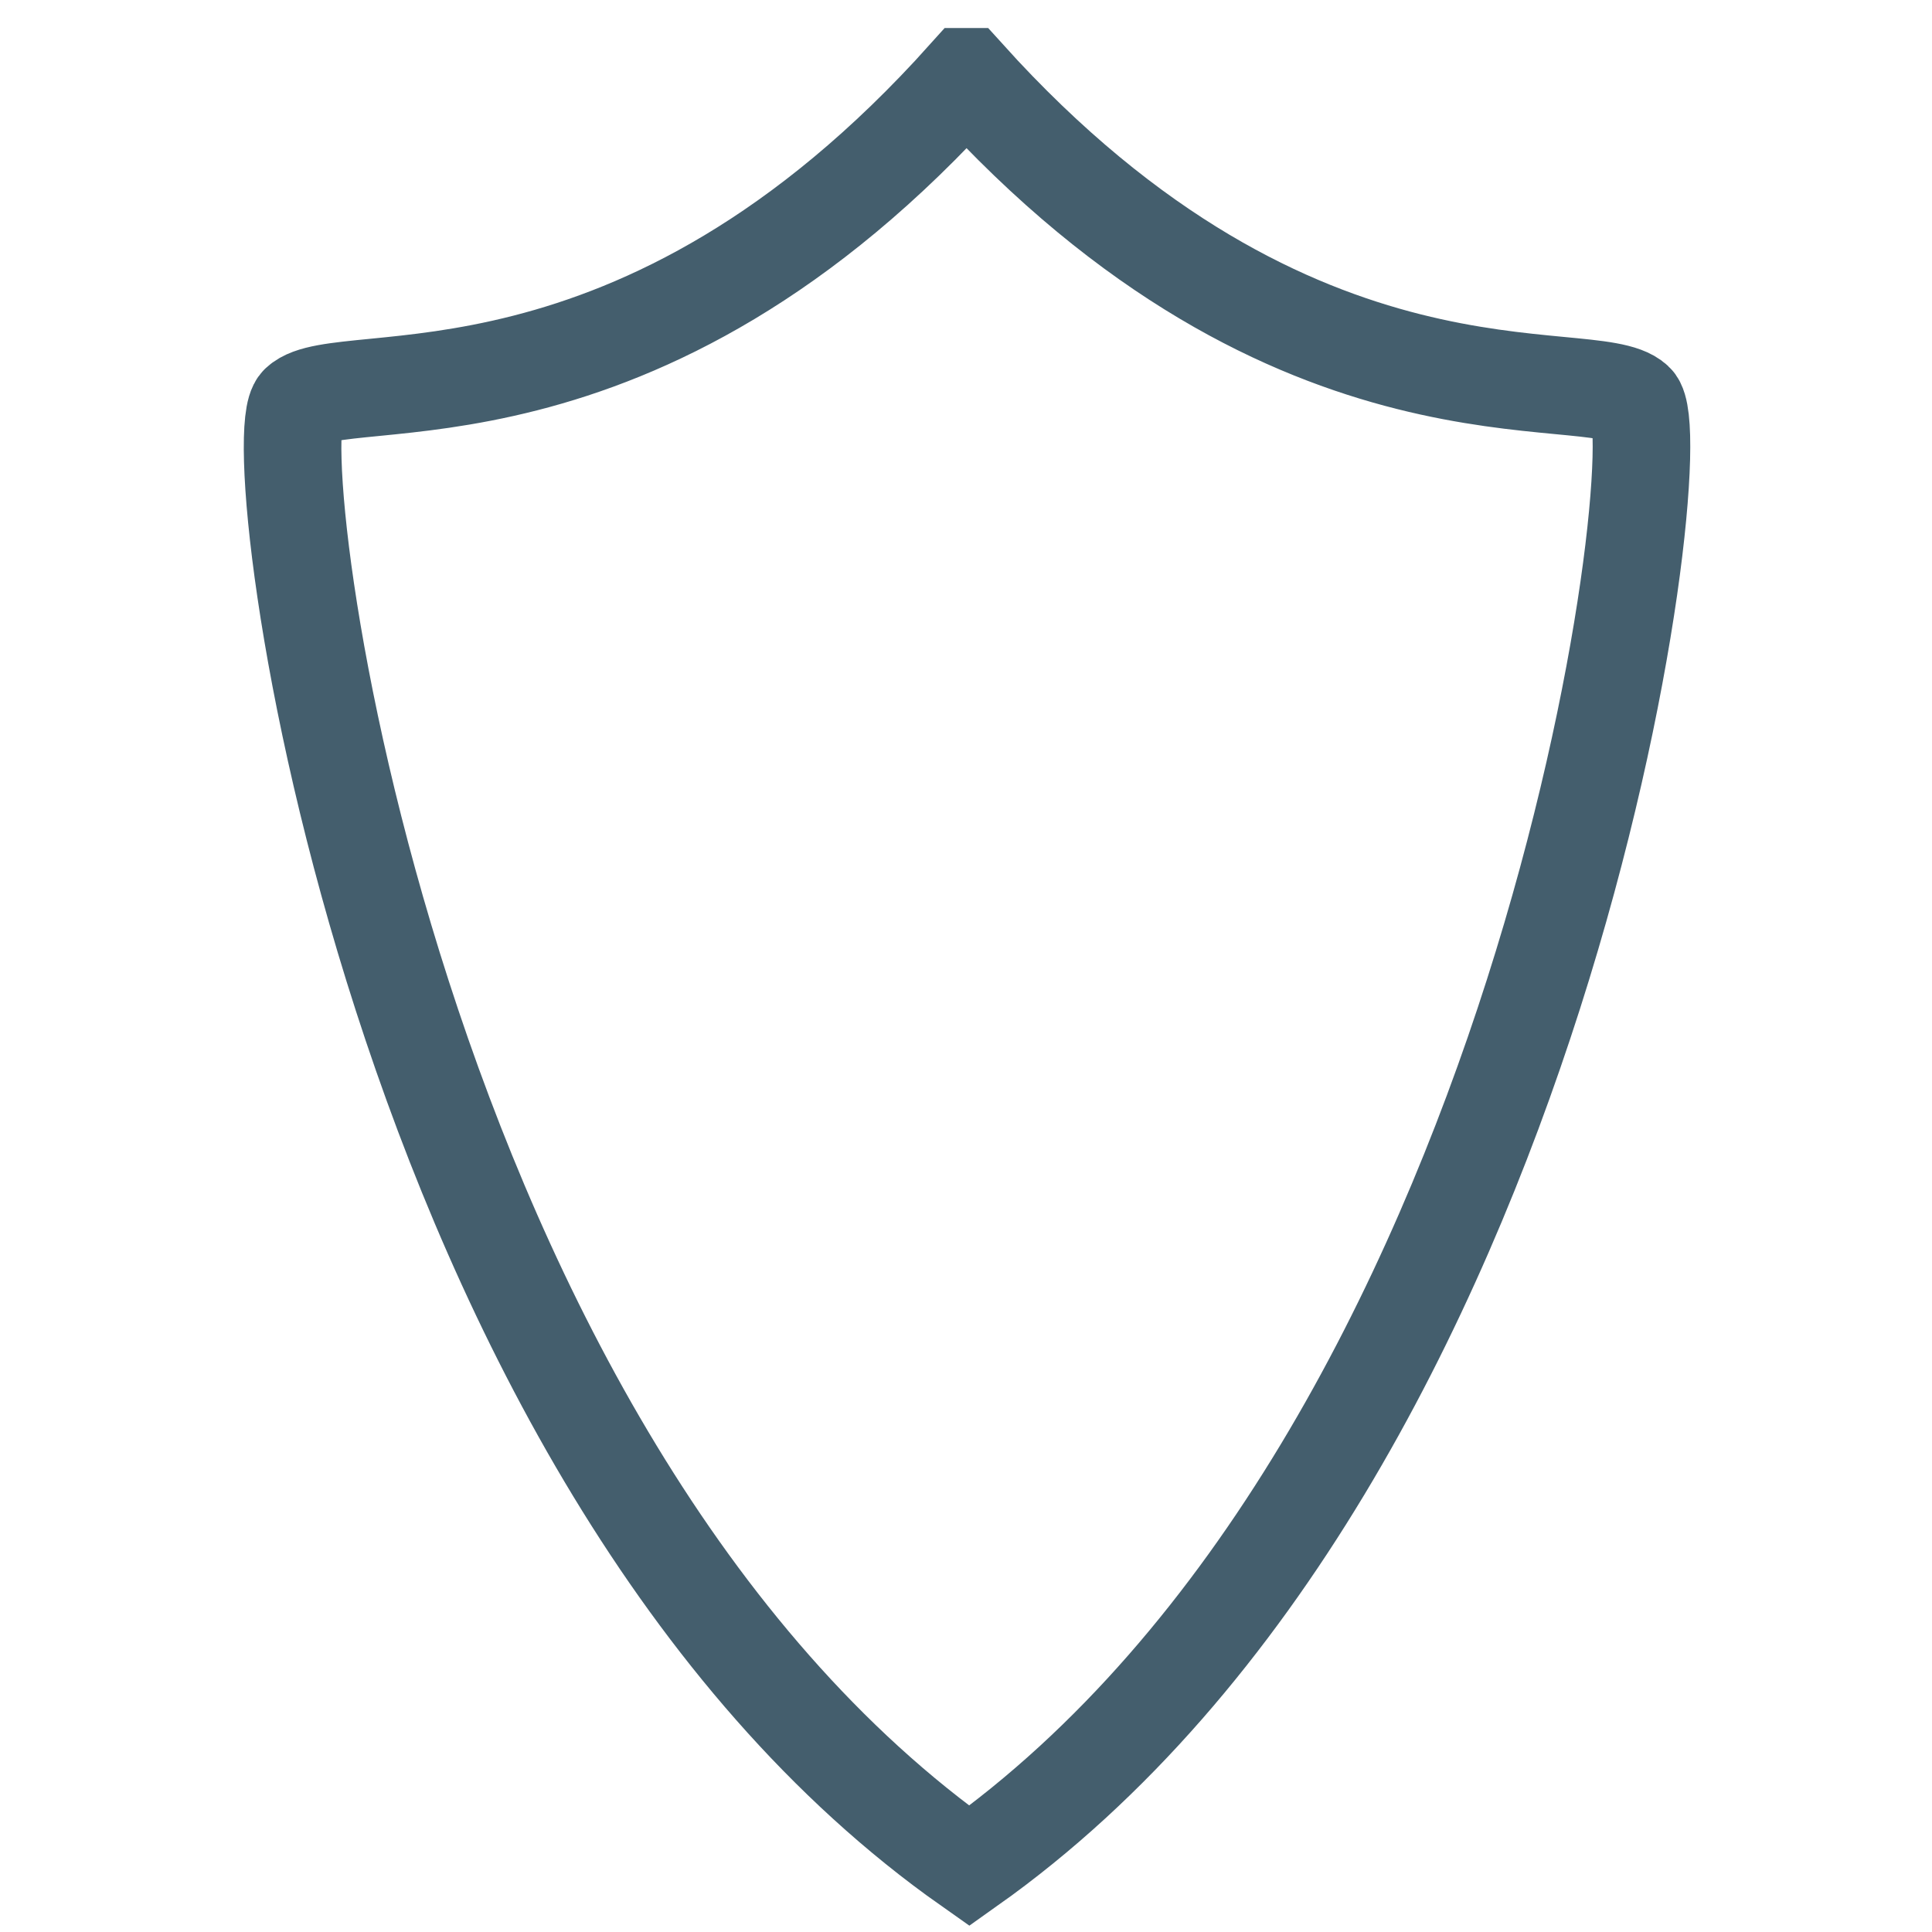 <?xml version="1.0" encoding="UTF-8" standalone="no"?>
<!-- Created with Inkscape (http://www.inkscape.org/) -->

<svg
   width="128mm"
   height="128mm"
   viewBox="0 0 128 128"
   version="1.1"
   id="svg5"
   inkscape:version="1.1.2 (0a00cf5339, 2022-02-04, custom)"
   sodipodi:docname="typesafe_light_icon.svg"
   xmlns:inkscape="http://www.inkscape.org/namespaces/inkscape"
   xmlns:sodipodi="http://sodipodi.sourceforge.net/DTD/sodipodi-0.dtd"
   xmlns="http://www.w3.org/2000/svg"
   xmlns:svg="http://www.w3.org/2000/svg">
  <sodipodi:namedview
     id="namedview7"
     pagecolor="#ffffff"
     bordercolor="#666666"
     borderopacity="1.0"
     inkscape:pageshadow="2"
     inkscape:pageopacity="0.0"
     inkscape:pagecheckerboard="0"
     inkscape:document-units="mm"
     showgrid="false"
     inkscape:zoom="1.0419012"
     inkscape:cx="76.782712"
     inkscape:cy="204.43397"
     inkscape:window-width="1920"
     inkscape:window-height="1051"
     inkscape:window-x="0"
     inkscape:window-y="0"
     inkscape:window-maximized="1"
     inkscape:current-layer="layer1"
     height="128mm" />
  <defs
     id="defs2">
    <inkscape:path-effect
       effect="mirror_symmetry"
       start_point="83.498,103.25"
       end_point="83.677,216.555"
       center_point="83.587,159.902"
       id="path-effect1148"
       is_visible="true"
       lpeversion="1.1"
       mode="free"
       discard_orig_path="false"
       fuse_paths="true"
       oposite_fuse="false"
       split_items="false"
       split_open="false" />
  </defs>
  <g
     inkscape:label="Layer 1"
     inkscape:groupmode="layer"
     id="layer1"
     transform="translate(-35.61,-93.059)">
    <path
       style="fill:none;fill-opacity:1;stroke:#445e6d;stroke-width:6.465;stroke-linecap:butt;stroke-linejoin:miter;stroke-miterlimit:4;stroke-dasharray:none;stroke-opacity:1"
       d="M 83.489,97.894 C 61.658,122.253 42.116,116.876 39.272,119.558 c -2.613,2.464 6.067,69.885 44.405,96.869 38.252,-27.105 46.718,-94.554 44.098,-97.009 -2.852,-2.673 -22.377,2.765 -44.285,-21.524 z"
       id="path857"
       sodipodi:nodetypes="csc"
       inkscape:original-d="m 83.677144,97.68319 c -21.906891,24.60036 -41.552926,19.18557 -44.405071,21.87515 -2.615268,2.4662 6.082752,70.00779 44.5096,96.94249"
       inkscape:path-effect="#path-effect1148"
       transform="translate(16.15,0.254)" />
  </g>
</svg>
